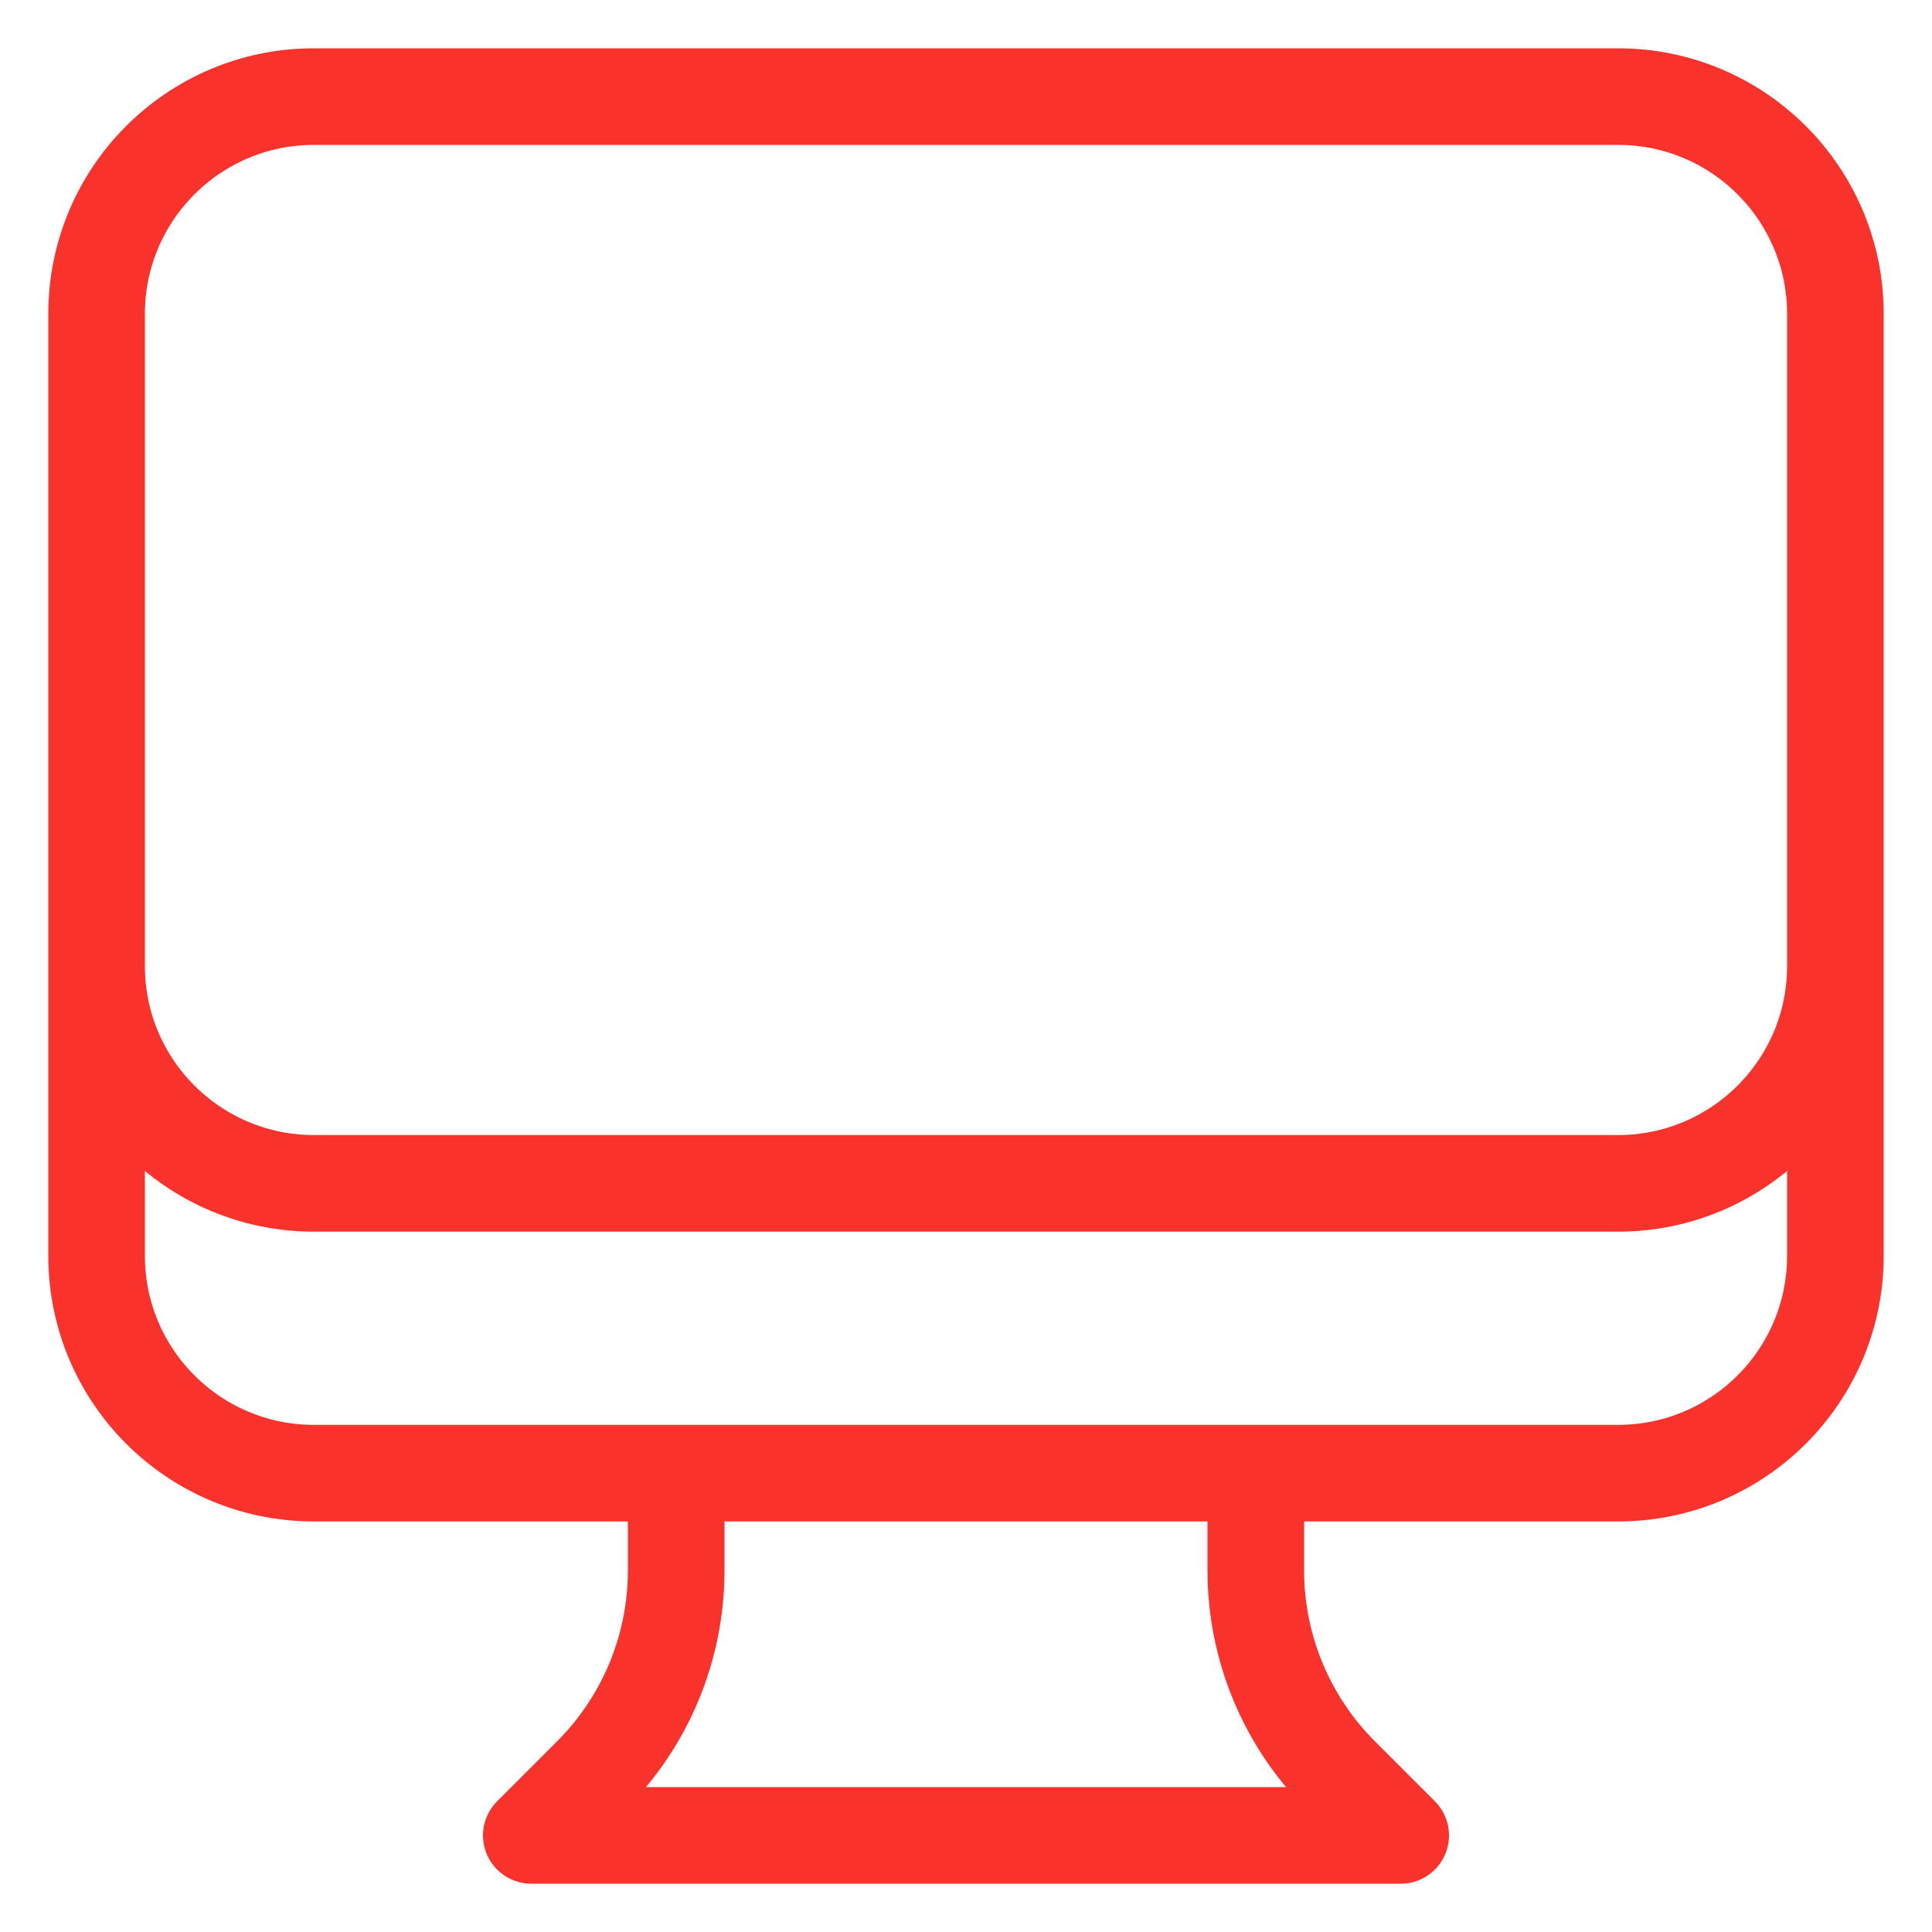 <svg width="20" height="20" viewBox="0 0 20 20" fill="none" xmlns="http://www.w3.org/2000/svg">
<path d="M7 15.25V16.257C7 17.053 6.684 17.816 6.121 18.379L5.5 19H14.5L13.879 18.379C13.316 17.816 13 17.053 13 16.257V15.25M19 3.25V13C19 14.243 17.993 15.25 16.75 15.25H3.25C2.007 15.25 1 14.243 1 13V3.25M19 3.25C19 2.007 17.993 1 16.75 1H3.25C2.007 1 1 2.007 1 3.25M19 3.25V10C19 11.243 17.993 12.25 16.75 12.25H3.25C2.007 12.25 1 11.243 1 10V3.25" stroke="#F9322C" stroke-linecap="round" stroke-linejoin="round"/>
</svg>
